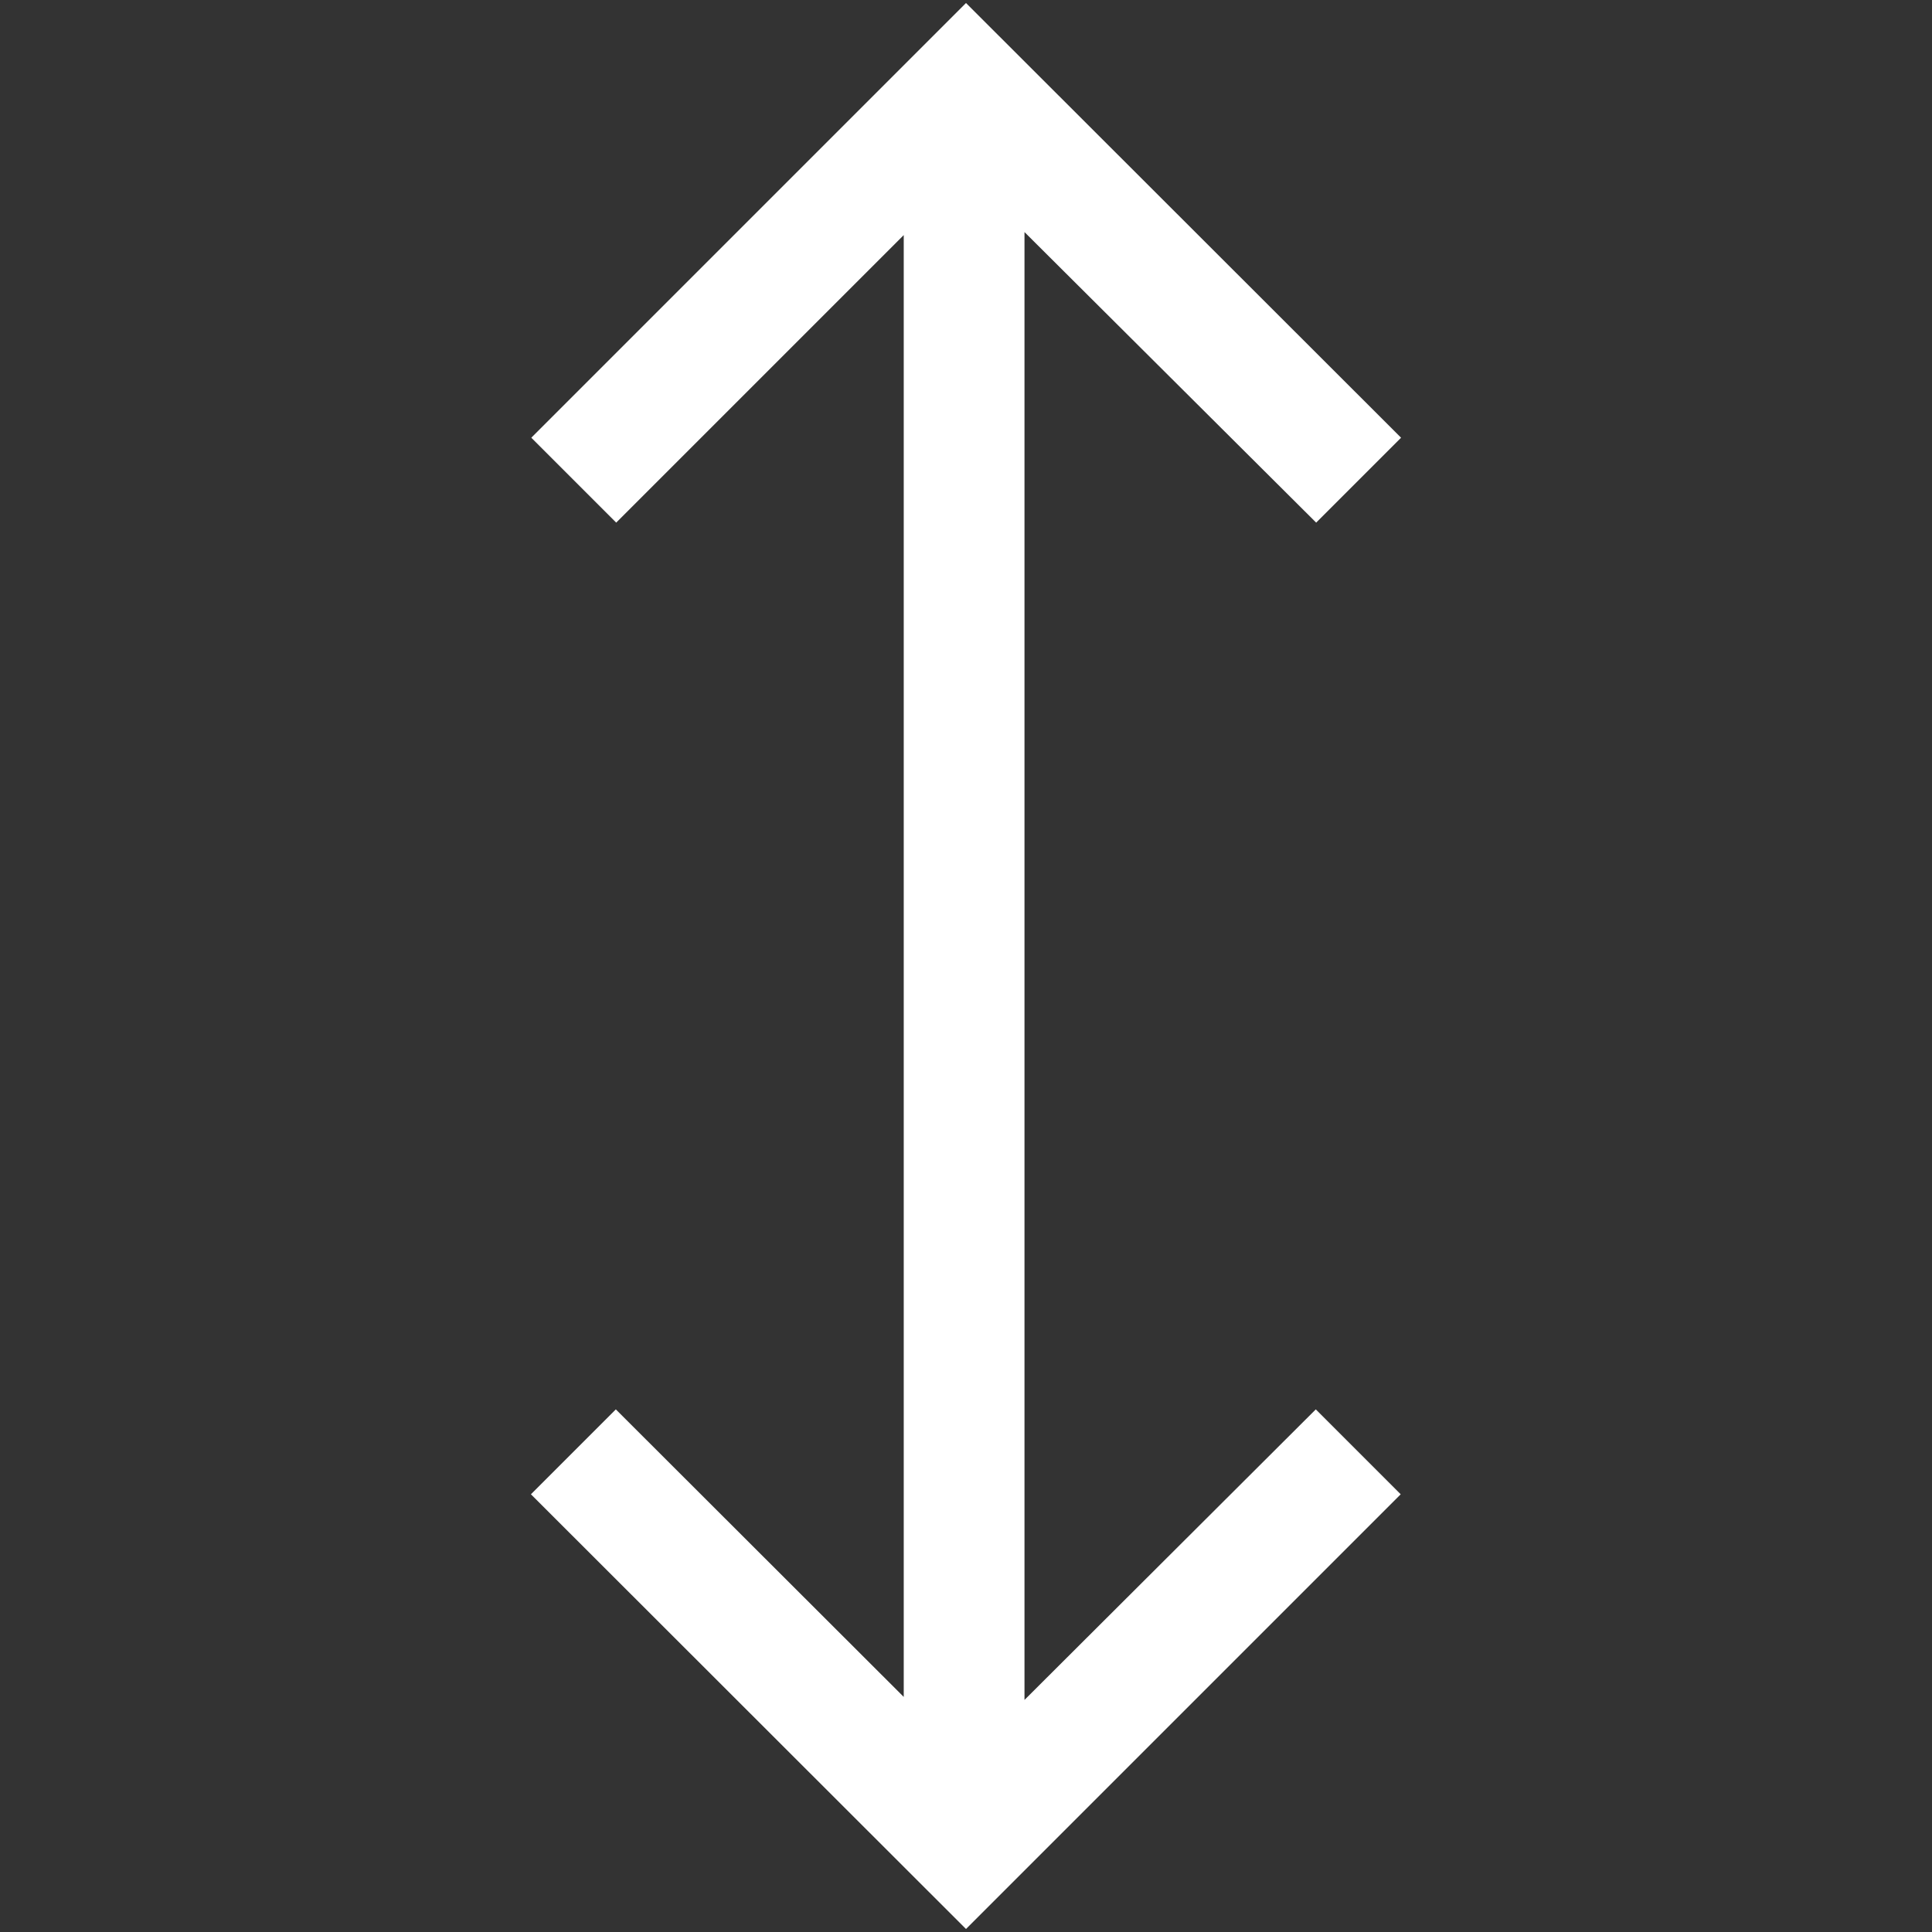 <?xml version="1.0" encoding="utf-8"?>
<!-- Generator: Adobe Illustrator 24.1.2, SVG Export Plug-In . SVG Version: 6.00 Build 0)  -->
<svg version="1.1" id="Слой_1" xmlns="http://www.w3.org/2000/svg" xmlns:xlink="http://www.w3.org/1999/xlink" x="0px" y="0px"
	 viewBox="0 0 512 512" style="enable-background:new 0 0 512 512;" xml:space="preserve">
<rect x="0" y="0" width="512" height="512" fill="#333333" stroke="none"/>
<style type="text/css">
	.st0{fill:none;}
	.st1{fill:#FFFFFF;}
</style>
<g>
	<rect id="canvas_background_106_" x="0" y="0" class="st0" width="512" height="512"/>
	<polygon class="st1" points="371.2,396 348.7,373.5 271.5,450.5 271.5,447.3 271.5,64.8 271.5,61.5 348.8,138.5 371.3,116 256,0.8 
		140.8,116 163.3,138.5 239.5,62.3 239.5,64.8 239.5,447.3 239.5,449.7 163.2,373.5 140.7,396 256,511.2 	"/>
</g>
</svg>
